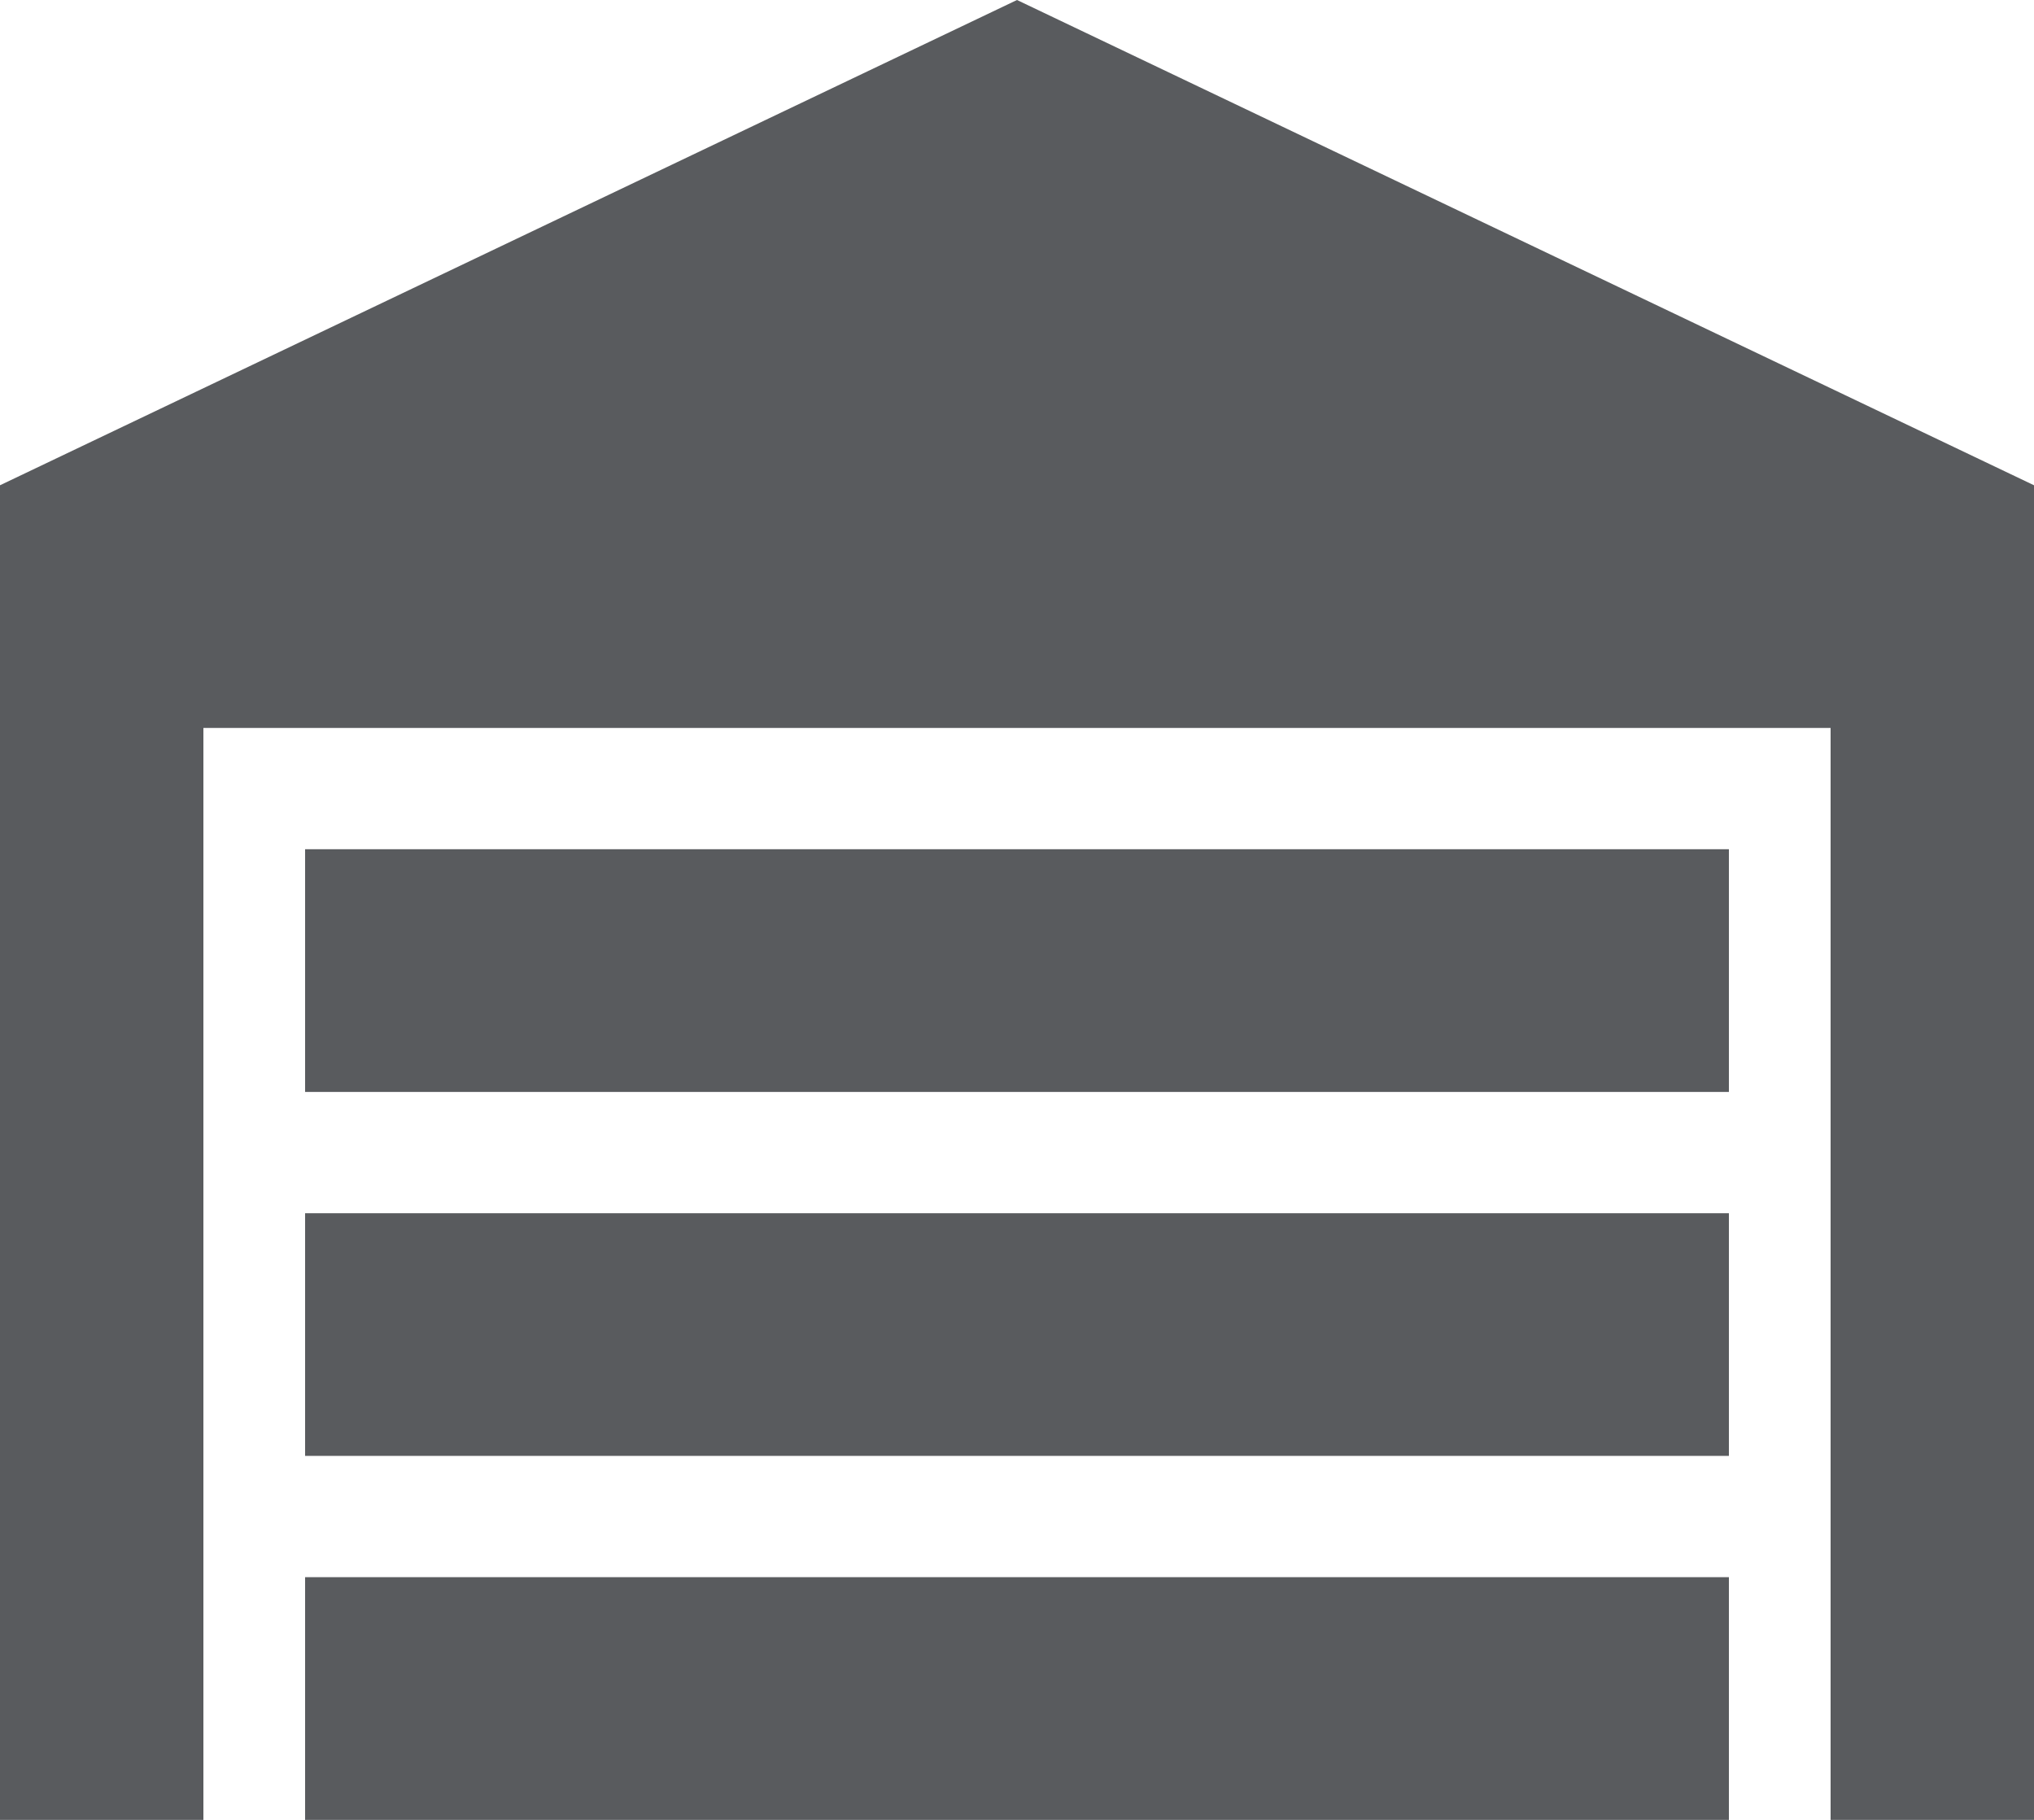 <svg width="19" height="17" viewBox="0 0 19 17" fill="none" xmlns="http://www.w3.org/2000/svg">
<g clip-path="url(#clip0_247_116)">
<path d="M19 4.533V17H17.1V6.8H1.9V17H0V4.533L9.5 0L19 4.533ZM16.15 7.933H2.85V10.2H16.15V7.933ZM16.15 14.733H2.85V17H16.15V14.733ZM16.15 11.333H2.85V13.6H16.15V11.333Z" fill="#595B5E"/>
</g>
<defs>
<clipPath id="clip0_247_116">
<rect width="19" height="17" fill="white"/>
</clipPath>
</defs>
</svg>
